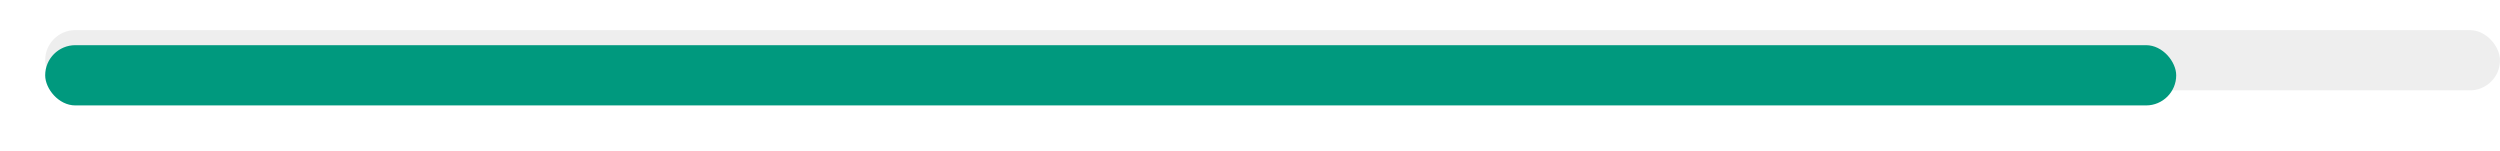 <svg width="332" height="20" viewBox="0 0 332 20" fill="none" xmlns="http://www.w3.org/2000/svg">
<rect x="6" y="4" width="326" height="8" rx="4" fill="#909294" fill-opacity="0.16"/>
<g filter="url(#filter0_d_357_10909)">
<rect x="6" y="4" width="283" height="8" rx="4" fill="#00997E"/>
</g>
<defs>
<filter id="filter0_d_357_10909" x="-0" y="0" width="295" height="20" filterUnits="userSpaceOnUse" color-interpolation-filters="sRGB">
<feFlood flood-opacity="0" result="BackgroundImageFix"/>
<feColorMatrix in="SourceAlpha" type="matrix" values="0 0 0 0 0 0 0 0 0 0 0 0 0 0 0 0 0 0 127 0" result="hardAlpha"/>
<feOffset dy="2"/>
<feGaussianBlur stdDeviation="3"/>
<feComposite in2="hardAlpha" operator="out"/>
<feColorMatrix type="matrix" values="0 0 0 0 0.565 0 0 0 0 0.573 0 0 0 0 0.58 0 0 0 0.2 0"/>
<feBlend mode="normal" in2="BackgroundImageFix" result="effect1_dropShadow_357_10909"/>
<feBlend mode="normal" in="SourceGraphic" in2="effect1_dropShadow_357_10909" result="shape"/>
</filter>
</defs>
</svg>
